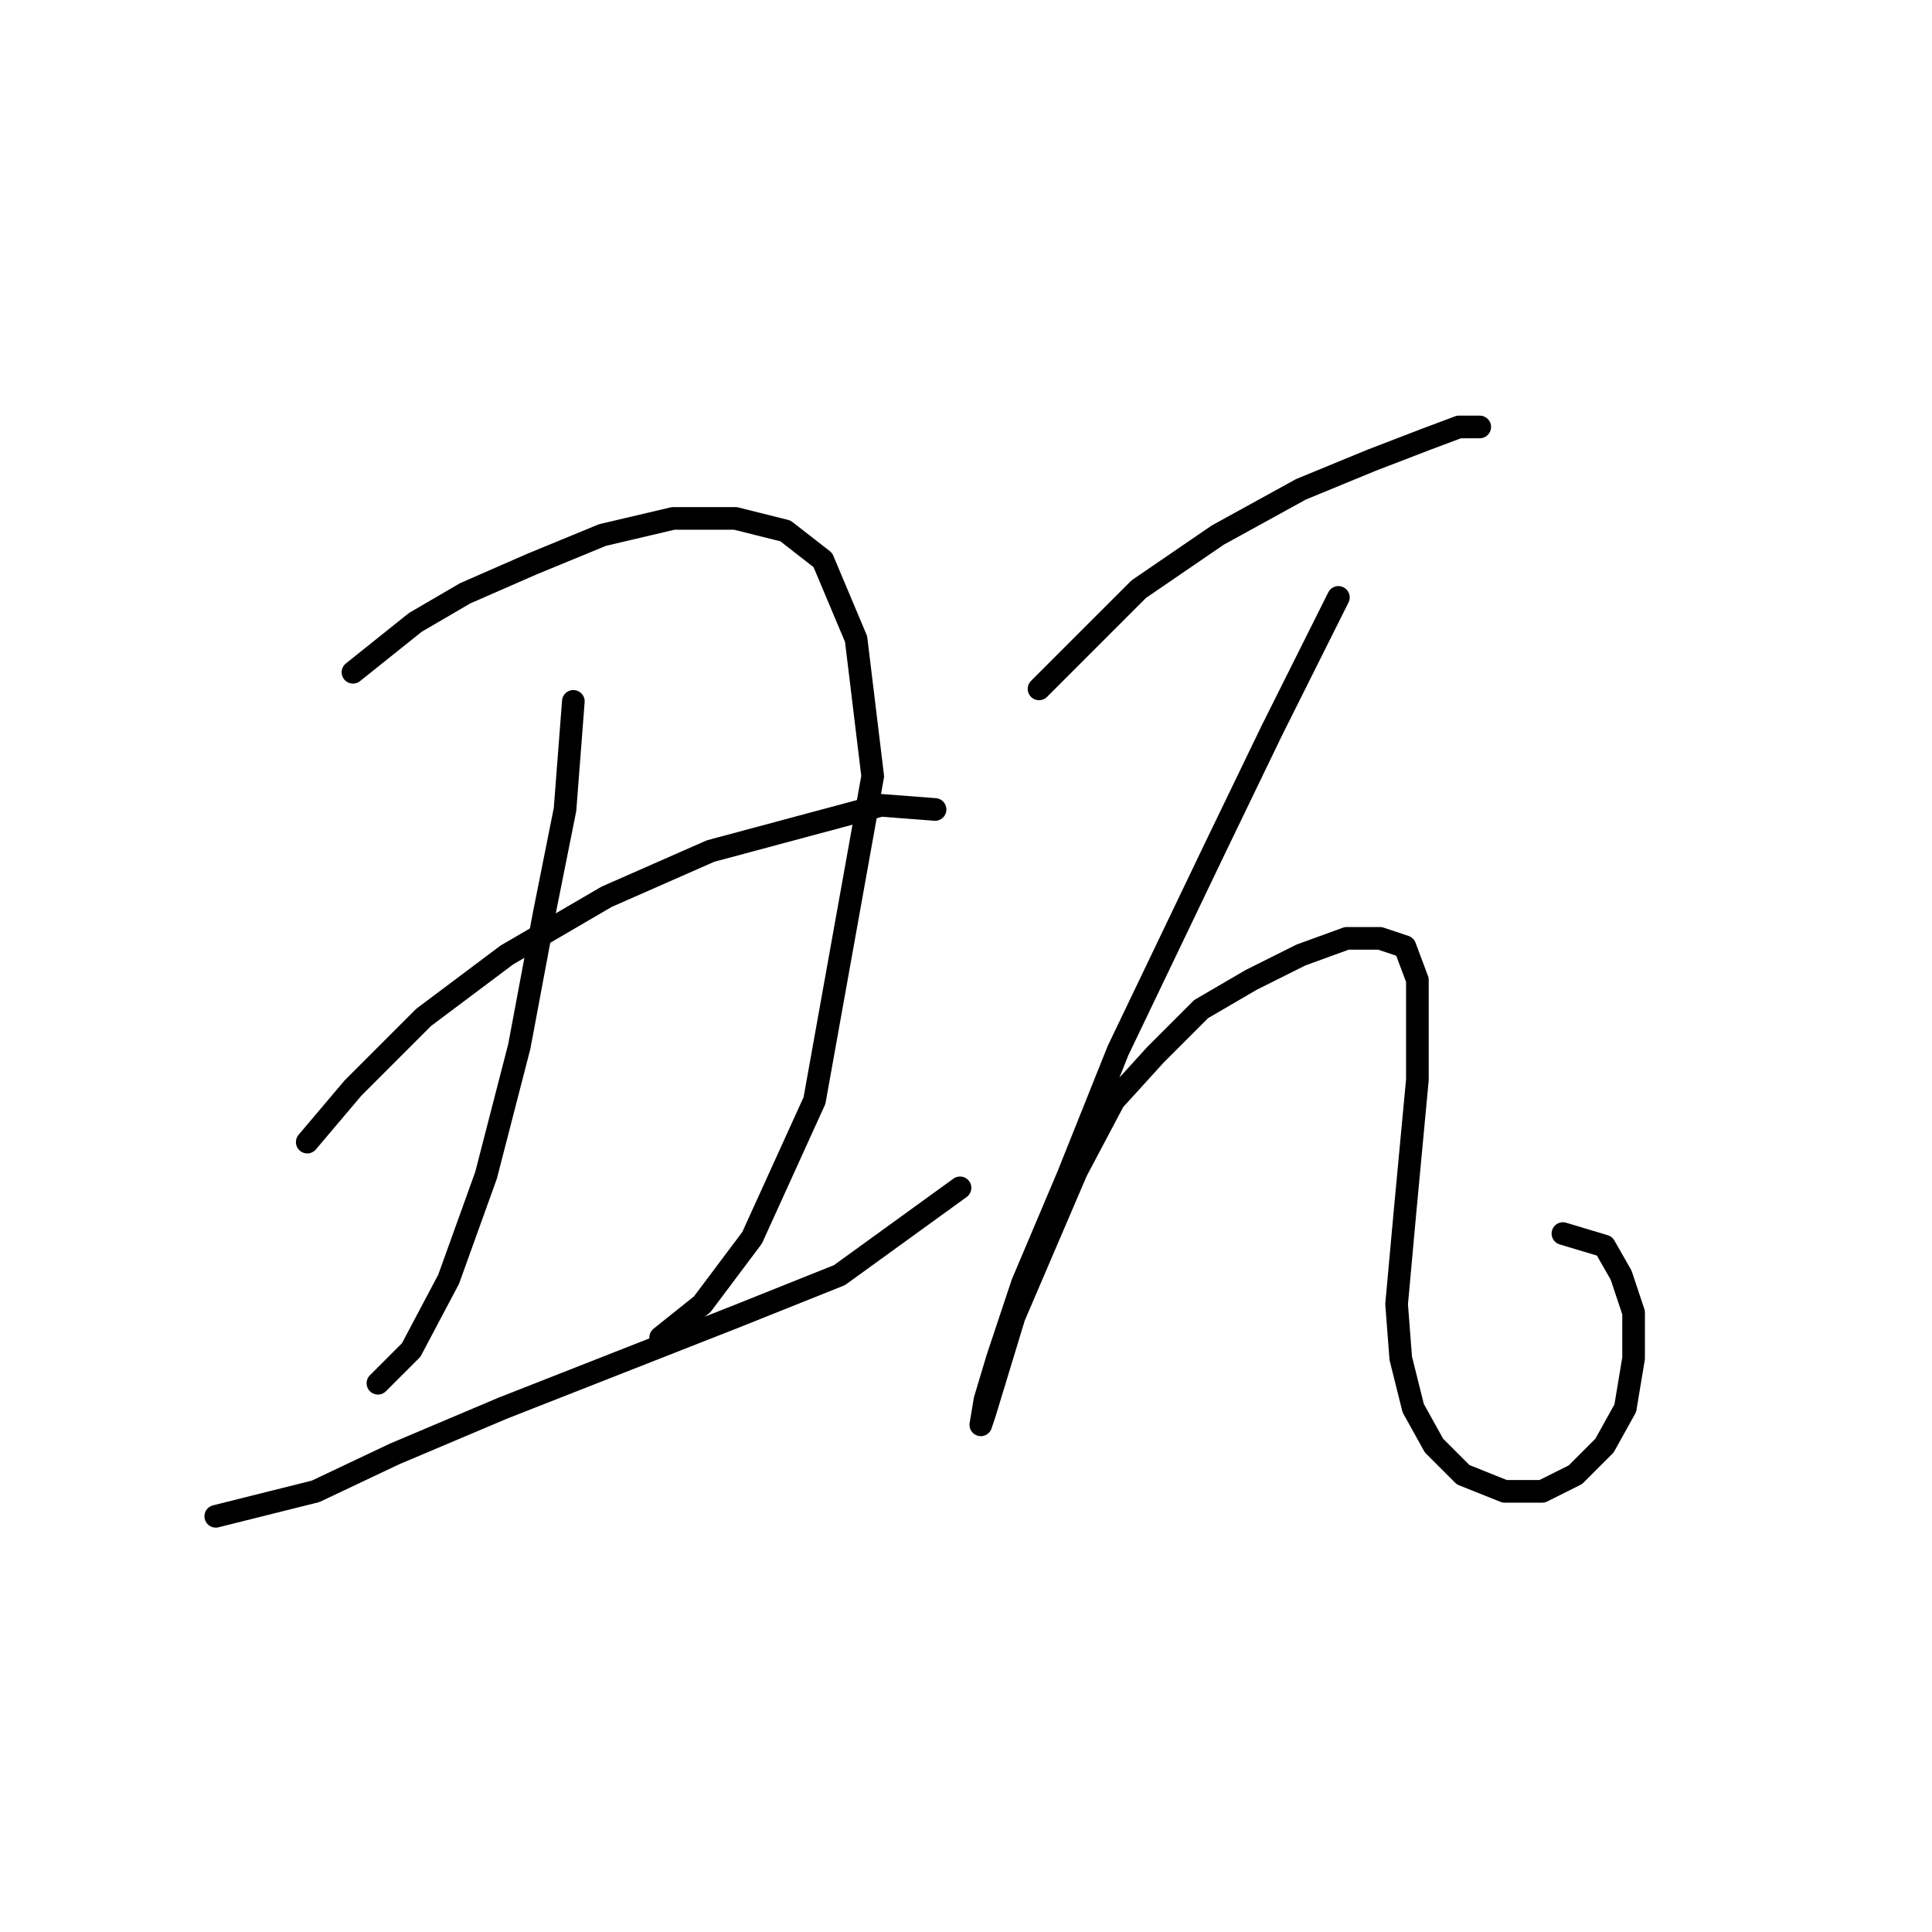 <?xml version="1.0" standalone="no"?>
    <svg width="256" height="256" xmlns="http://www.w3.org/2000/svg" version="1.1">
    <polyline stroke="black" stroke-width="3" stroke-linecap="round" fill="transparent" stroke-linejoin="round" points="46.771 89.078 55.035 82.467 61.646 78.61 70.461 74.754 79.827 70.897 89.193 68.693 97.457 68.693 104.069 70.346 109.027 74.203 113.435 84.671 115.638 102.852 107.925 145.825 99.661 164.006 93.05 172.821 87.54 177.228 87.54 177.228 " />
        <polyline stroke="black" stroke-width="3" stroke-linecap="round" fill="transparent" stroke-linejoin="round" points="75.971 92.935 74.869 107.259 72.114 121.033 68.809 138.663 64.401 155.742 59.443 169.515 54.484 178.881 50.077 183.289 50.077 183.289 " />
        <polyline stroke="black" stroke-width="3" stroke-linecap="round" fill="transparent" stroke-linejoin="round" points="40.711 151.334 46.771 144.172 56.137 134.806 67.156 126.542 80.378 118.829 94.152 112.768 116.74 106.708 123.902 107.259 123.902 107.259 " />
        <polyline stroke="black" stroke-width="3" stroke-linecap="round" fill="transparent" stroke-linejoin="round" points="28.59 200.919 41.813 197.613 52.28 192.655 66.605 186.594 82.031 180.534 97.457 174.474 111.231 168.964 127.208 157.395 127.208 157.395 " />
        <polyline stroke="black" stroke-width="3" stroke-linecap="round" fill="transparent" stroke-linejoin="round" points="137.676 91.282 150.899 78.059 161.366 70.897 172.385 64.837 181.751 60.98 188.913 58.225 193.321 56.573 196.076 56.573 196.076 56.573 " />
        <polyline stroke="black" stroke-width="3" stroke-linecap="round" fill="transparent" stroke-linejoin="round" points="177.344 79.161 172.936 87.976 168.529 96.791 160.815 112.768 148.144 139.214 141.533 155.742 135.472 170.066 132.167 179.983 130.514 185.492 129.963 188.798 130.514 187.145 134.37 174.474 142.634 155.191 147.593 145.825 153.102 139.764 159.163 133.704 165.774 129.848 172.385 126.542 178.445 124.338 182.853 124.338 186.159 125.44 187.811 129.848 187.811 143.07 186.159 160.7 185.057 172.821 185.608 179.983 187.26 186.594 190.015 191.553 193.872 195.409 199.381 197.613 204.34 197.613 208.747 195.409 212.604 191.553 215.358 186.594 216.46 179.983 216.46 173.923 214.807 168.964 212.604 165.108 207.094 163.455 207.094 163.455 " />
        </svg>